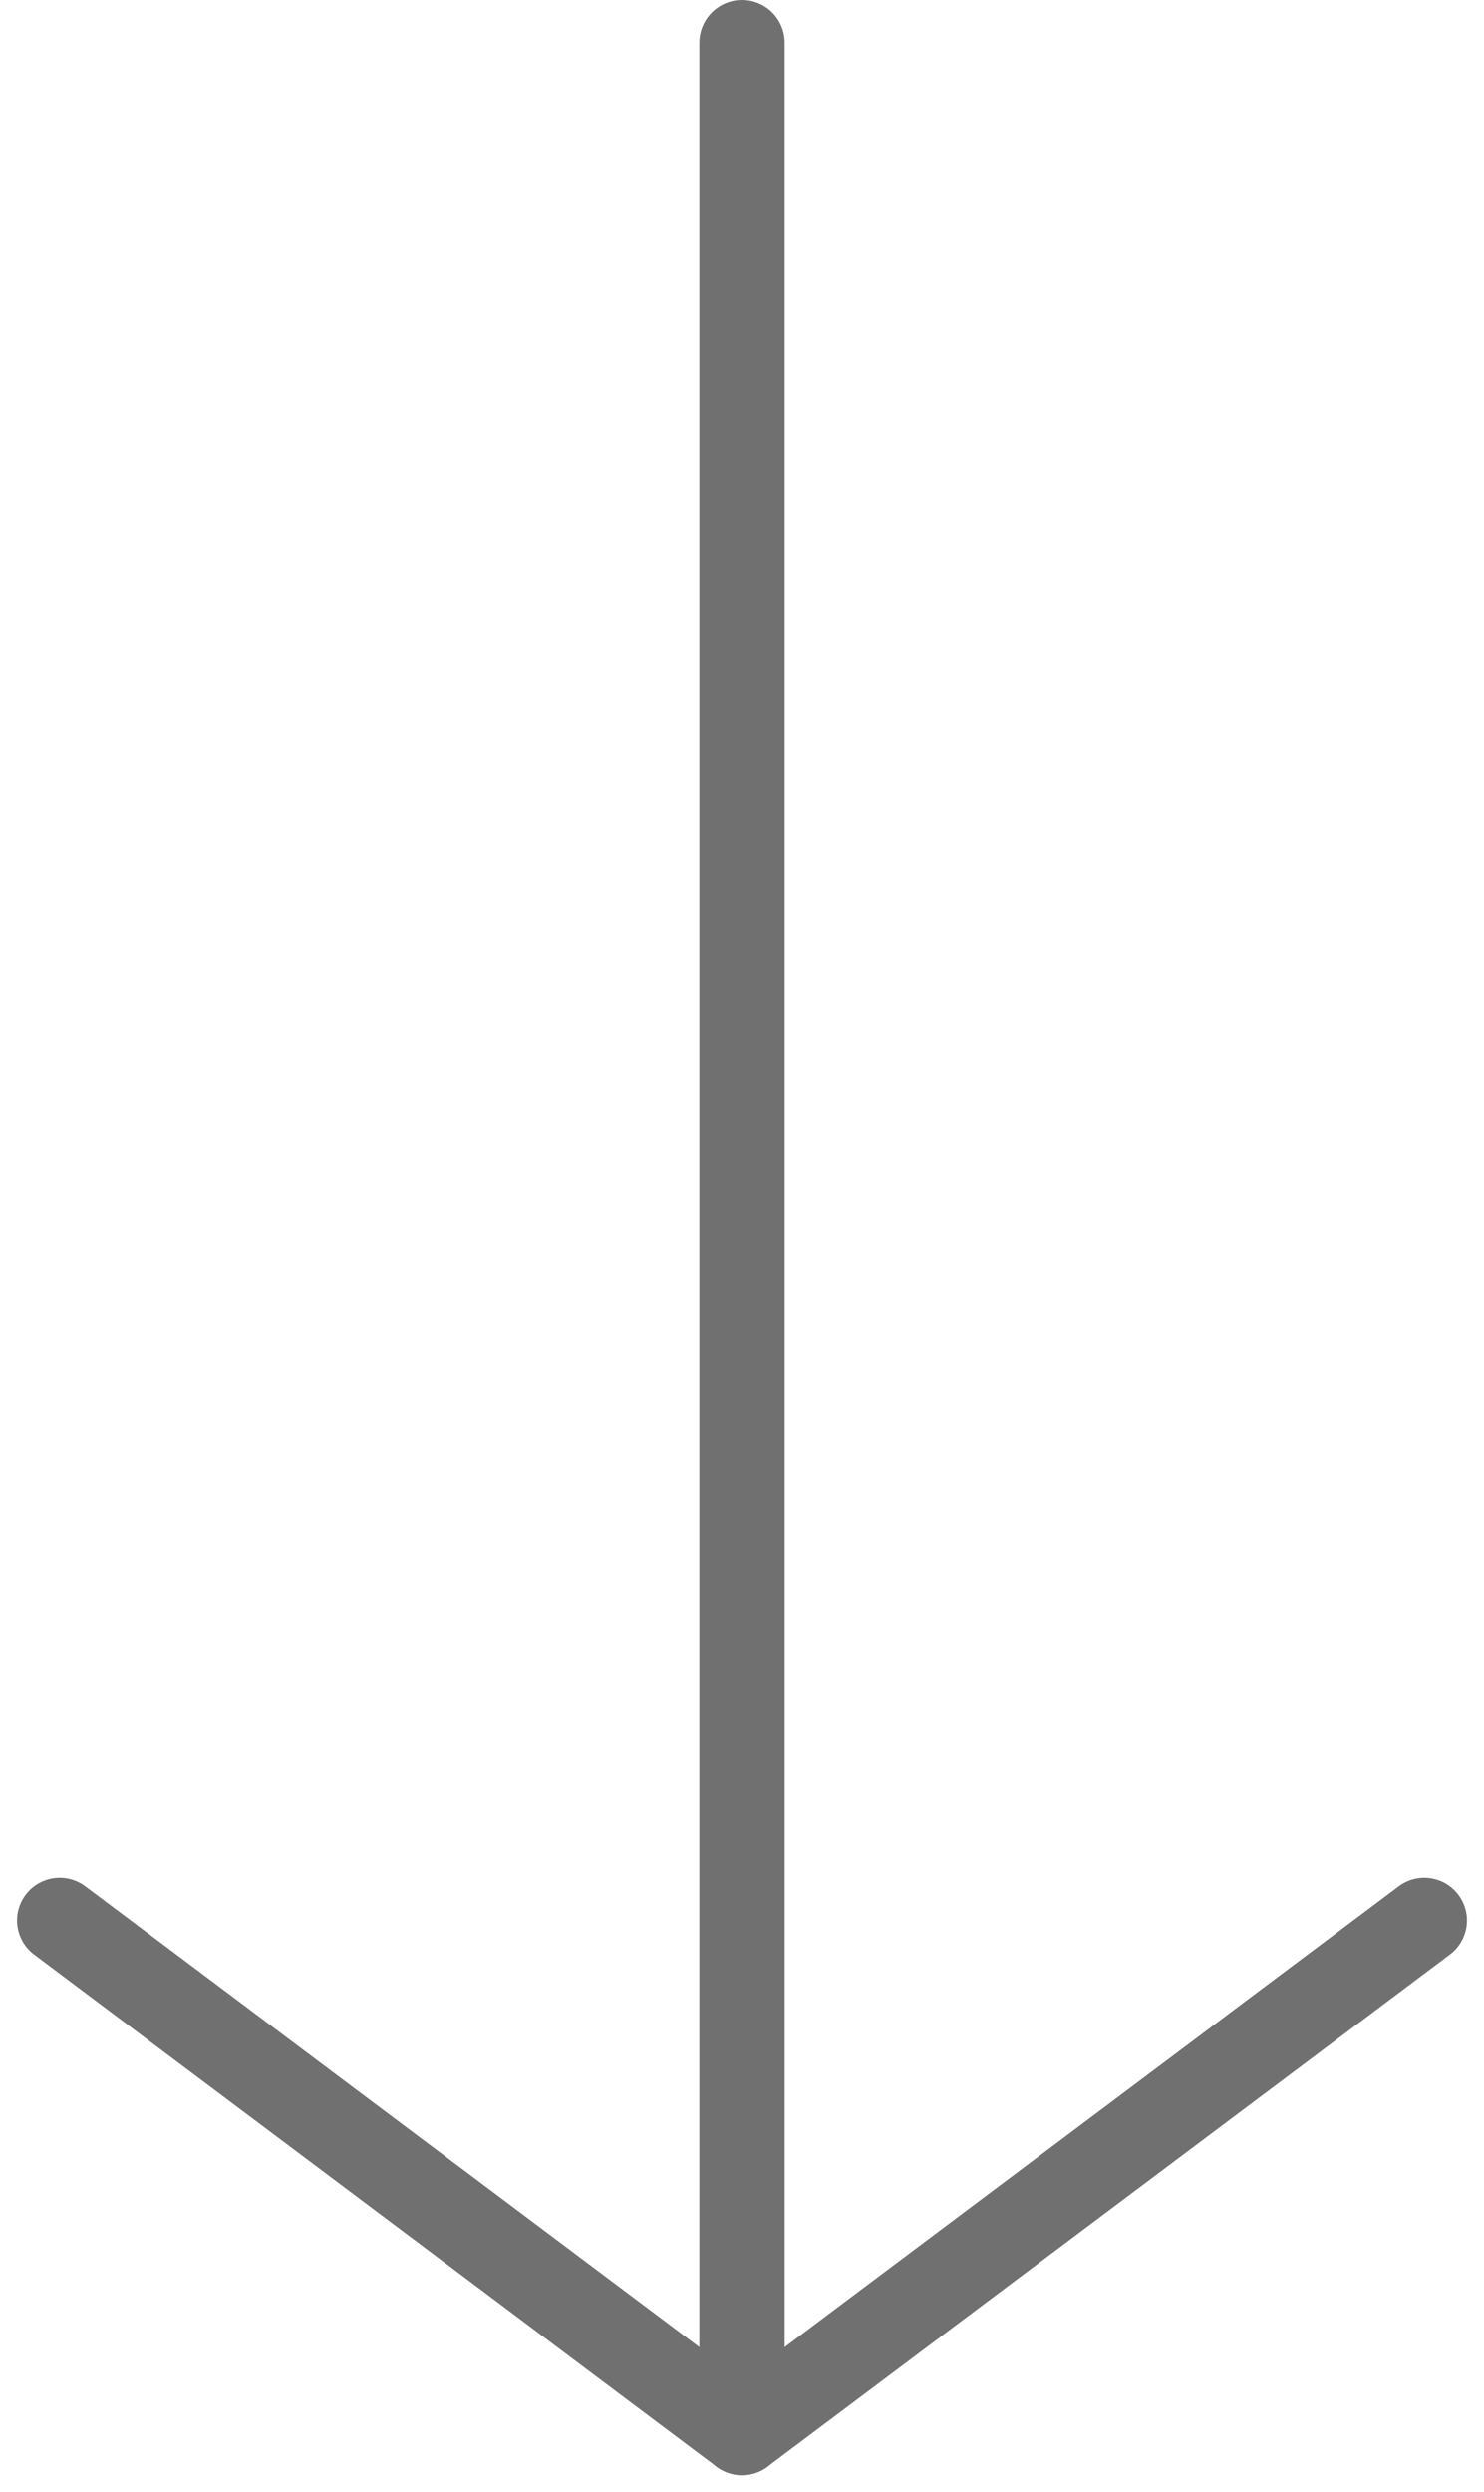 <svg xmlns="http://www.w3.org/2000/svg" width="17.4" height="29.2" viewBox="0 0 17.4 29.2"><defs><style>.a{fill:none;stroke:#707070;stroke-linecap:round;}</style></defs><g transform="translate(0.7 0.5)"><line class="a" y2="28" transform="translate(8)"/><line class="a" y1="6" x2="8" transform="translate(8 22)"/><line class="a" x2="8" y2="6" transform="translate(0 22)"/></g></svg>